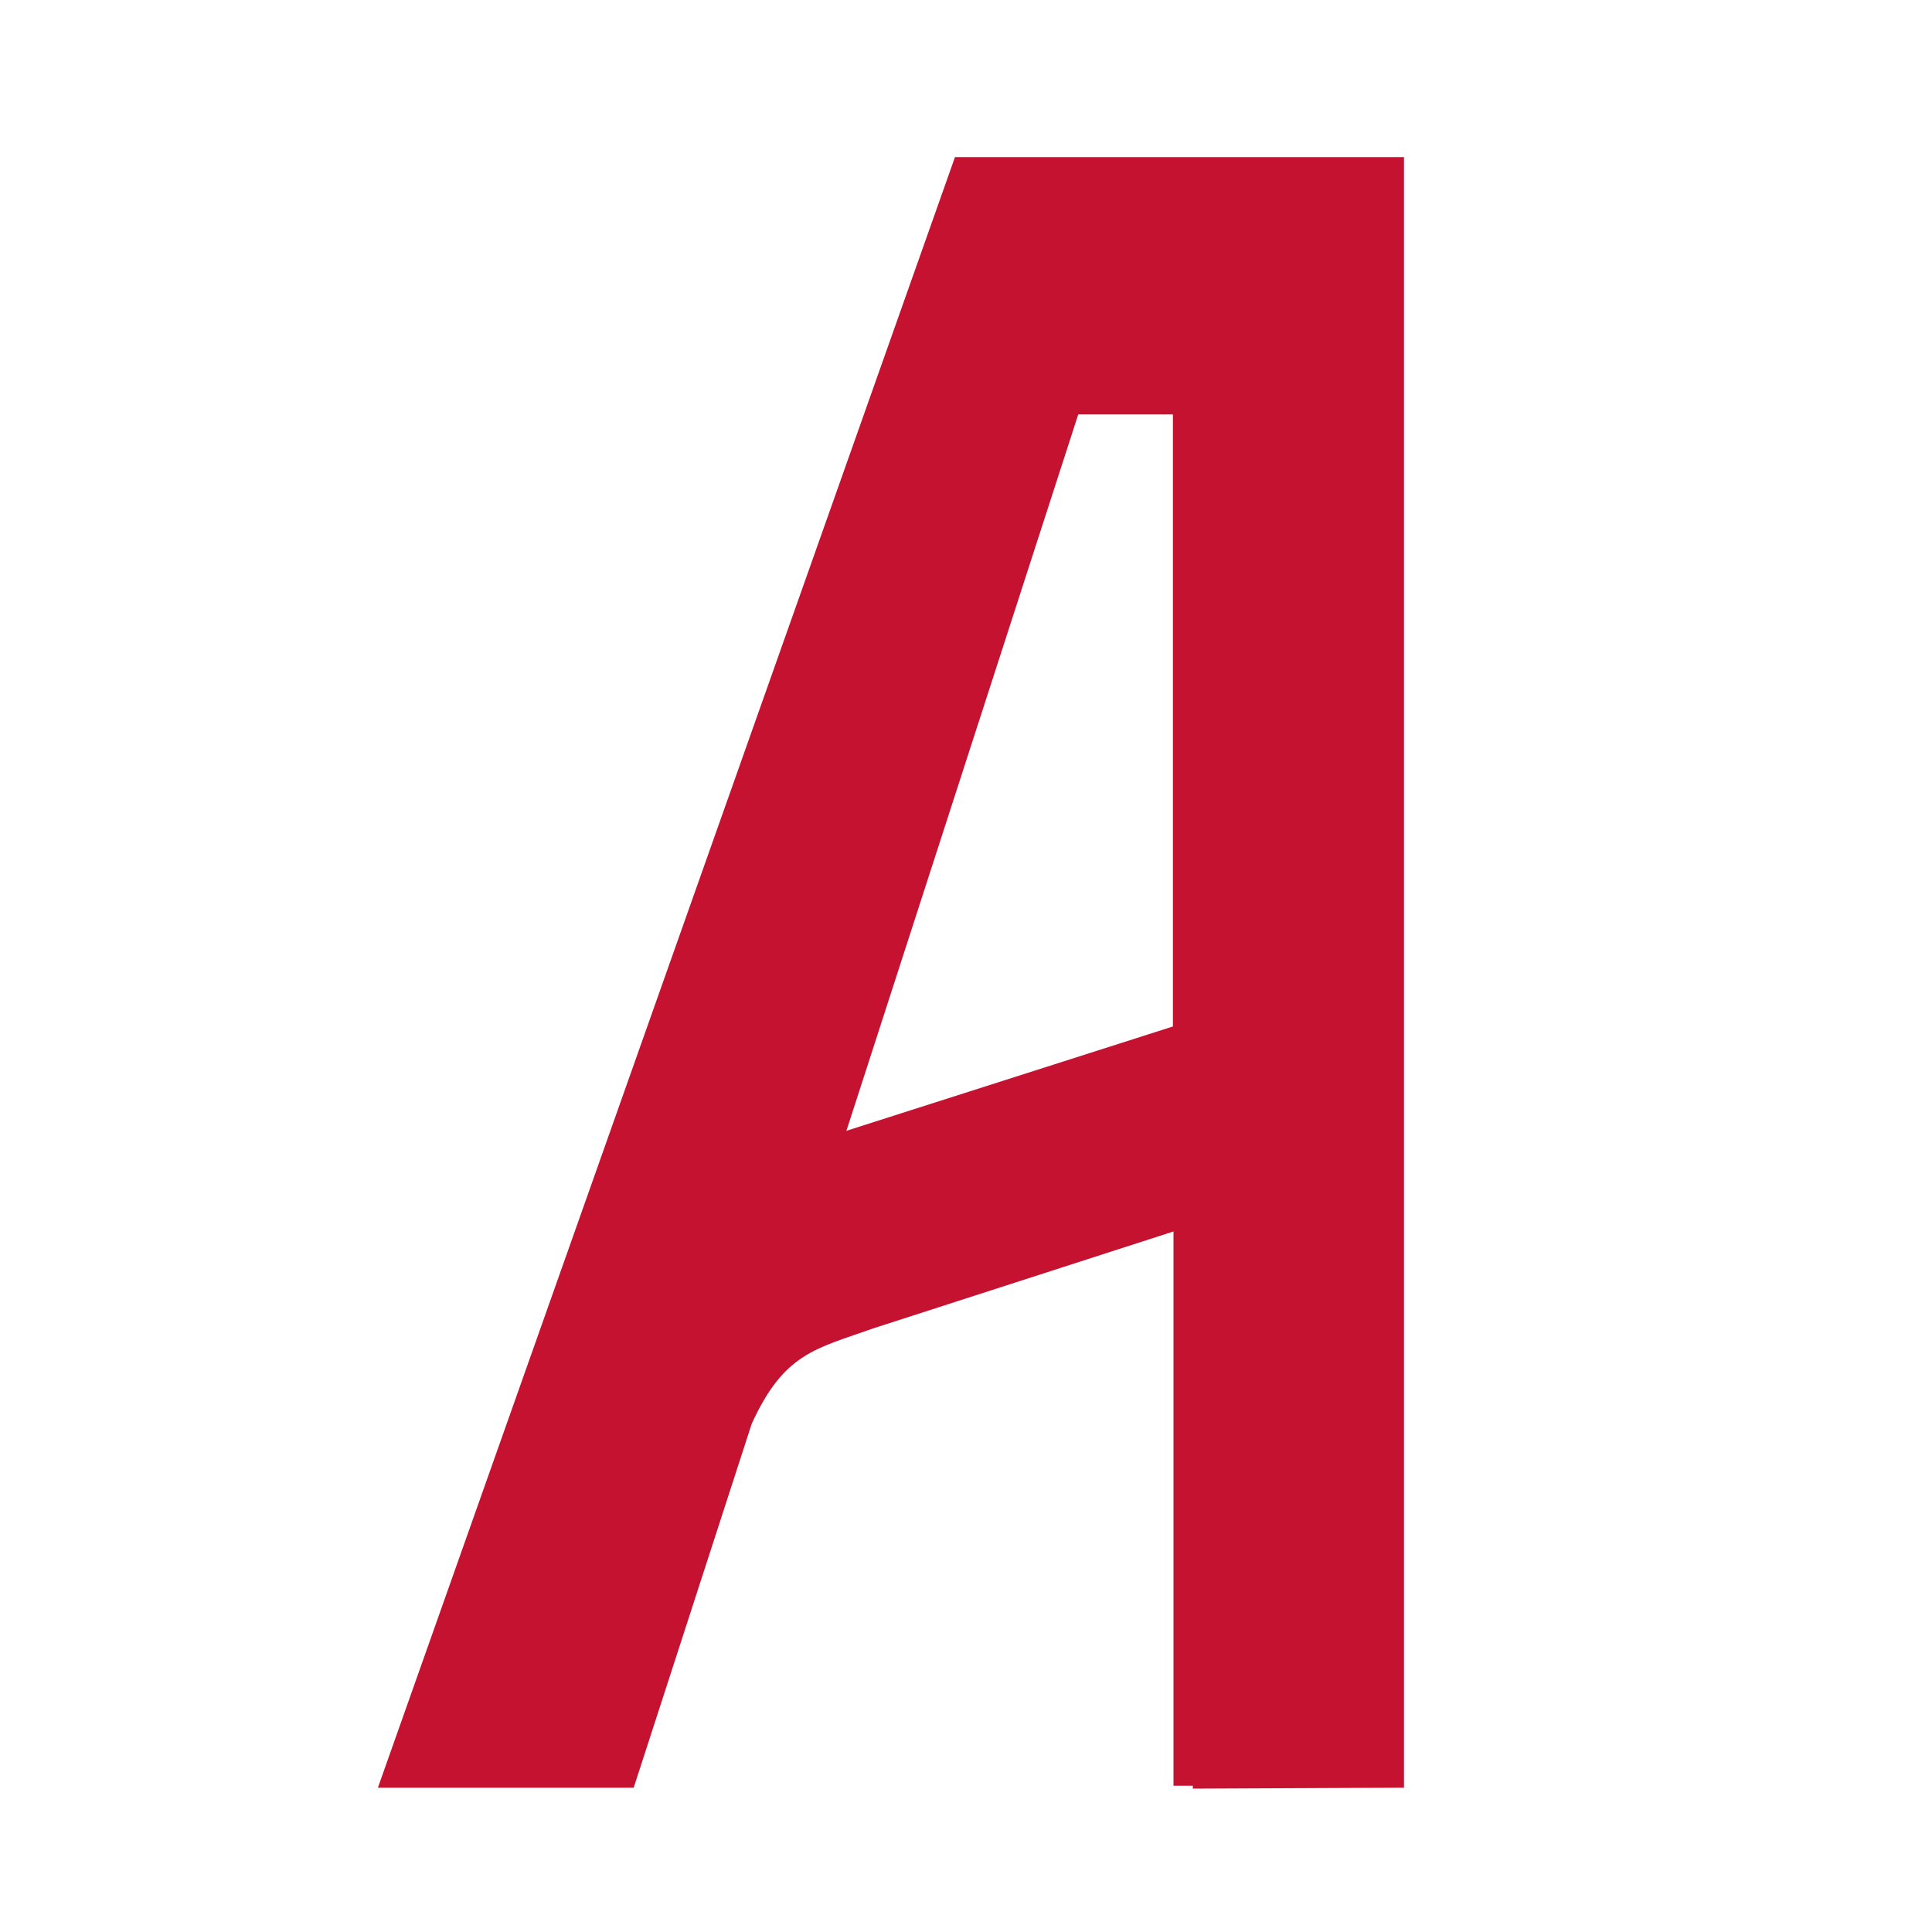 <?xml version="1.0"?>
<svg width="100" height="100" xmlns="http://www.w3.org/2000/svg" xmlns:svg="http://www.w3.org/2000/svg">
 <defs xmlns="http://www.w3.org/2000/svg">
  <style>.cls-1 {
        fill: #c41230;
      }
  </style>
 </defs>
 <g class="layer">
  <title>Appian Logo</title>
  <path class="cls-1" d="m72.67,92.53l0,-84.4l-23.24,0l-29.87,84.4l13.24,0l6.11,-18.84c1.68,-3.67 3.3,-3.87 6.34,-4.95l15.49,-5l0,28.69l1,0l0,0.15l10.93,-0.05zm-28.86,-34l12,-37.08l4.9,0l0,31.68l-16.9,5.4z" fill="black" id="svg_1" xmlns="http://www.w3.org/2000/svg"/>
 </g>
</svg>